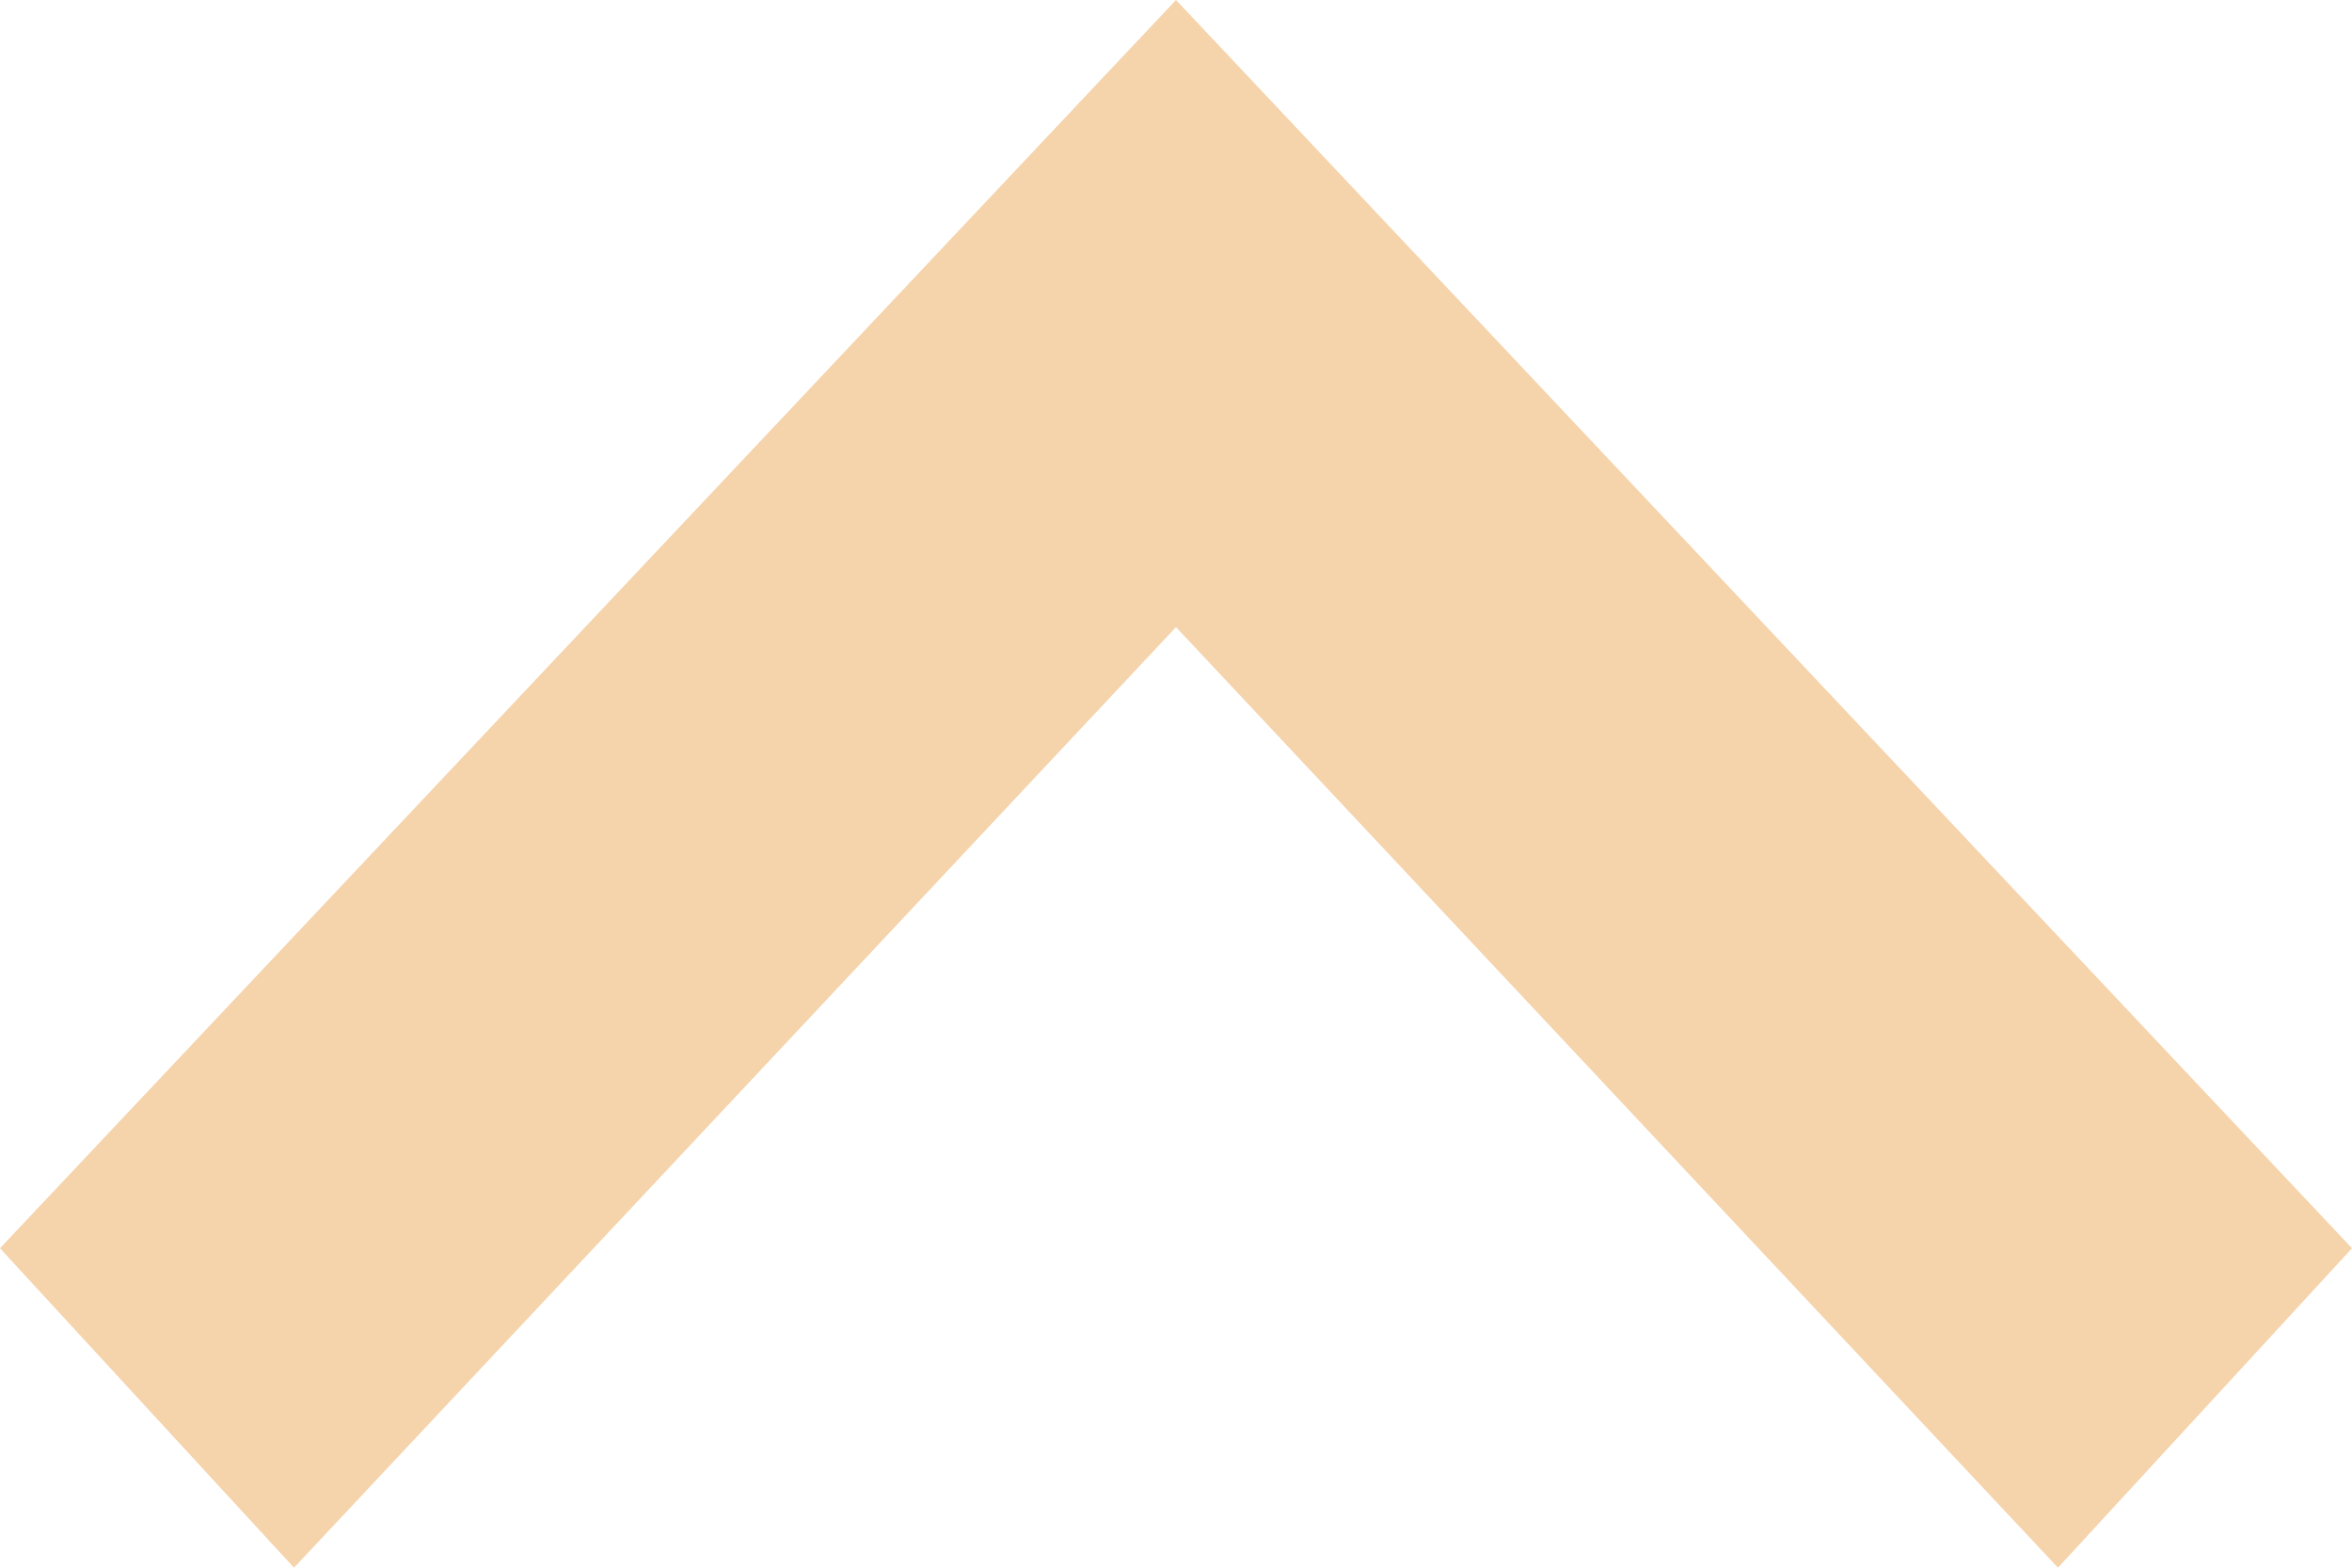 <svg xmlns="http://www.w3.org/2000/svg" width="12" height="8" viewBox="0 0 12 8" fill="none">
  <path fill-rule="evenodd" clip-rule="evenodd" d="M1.5 8L0 6.37L6 0L12 6.37L10.5 8L6 3.2L1.5 8Z" fill="#F5D3AB"/>
</svg>